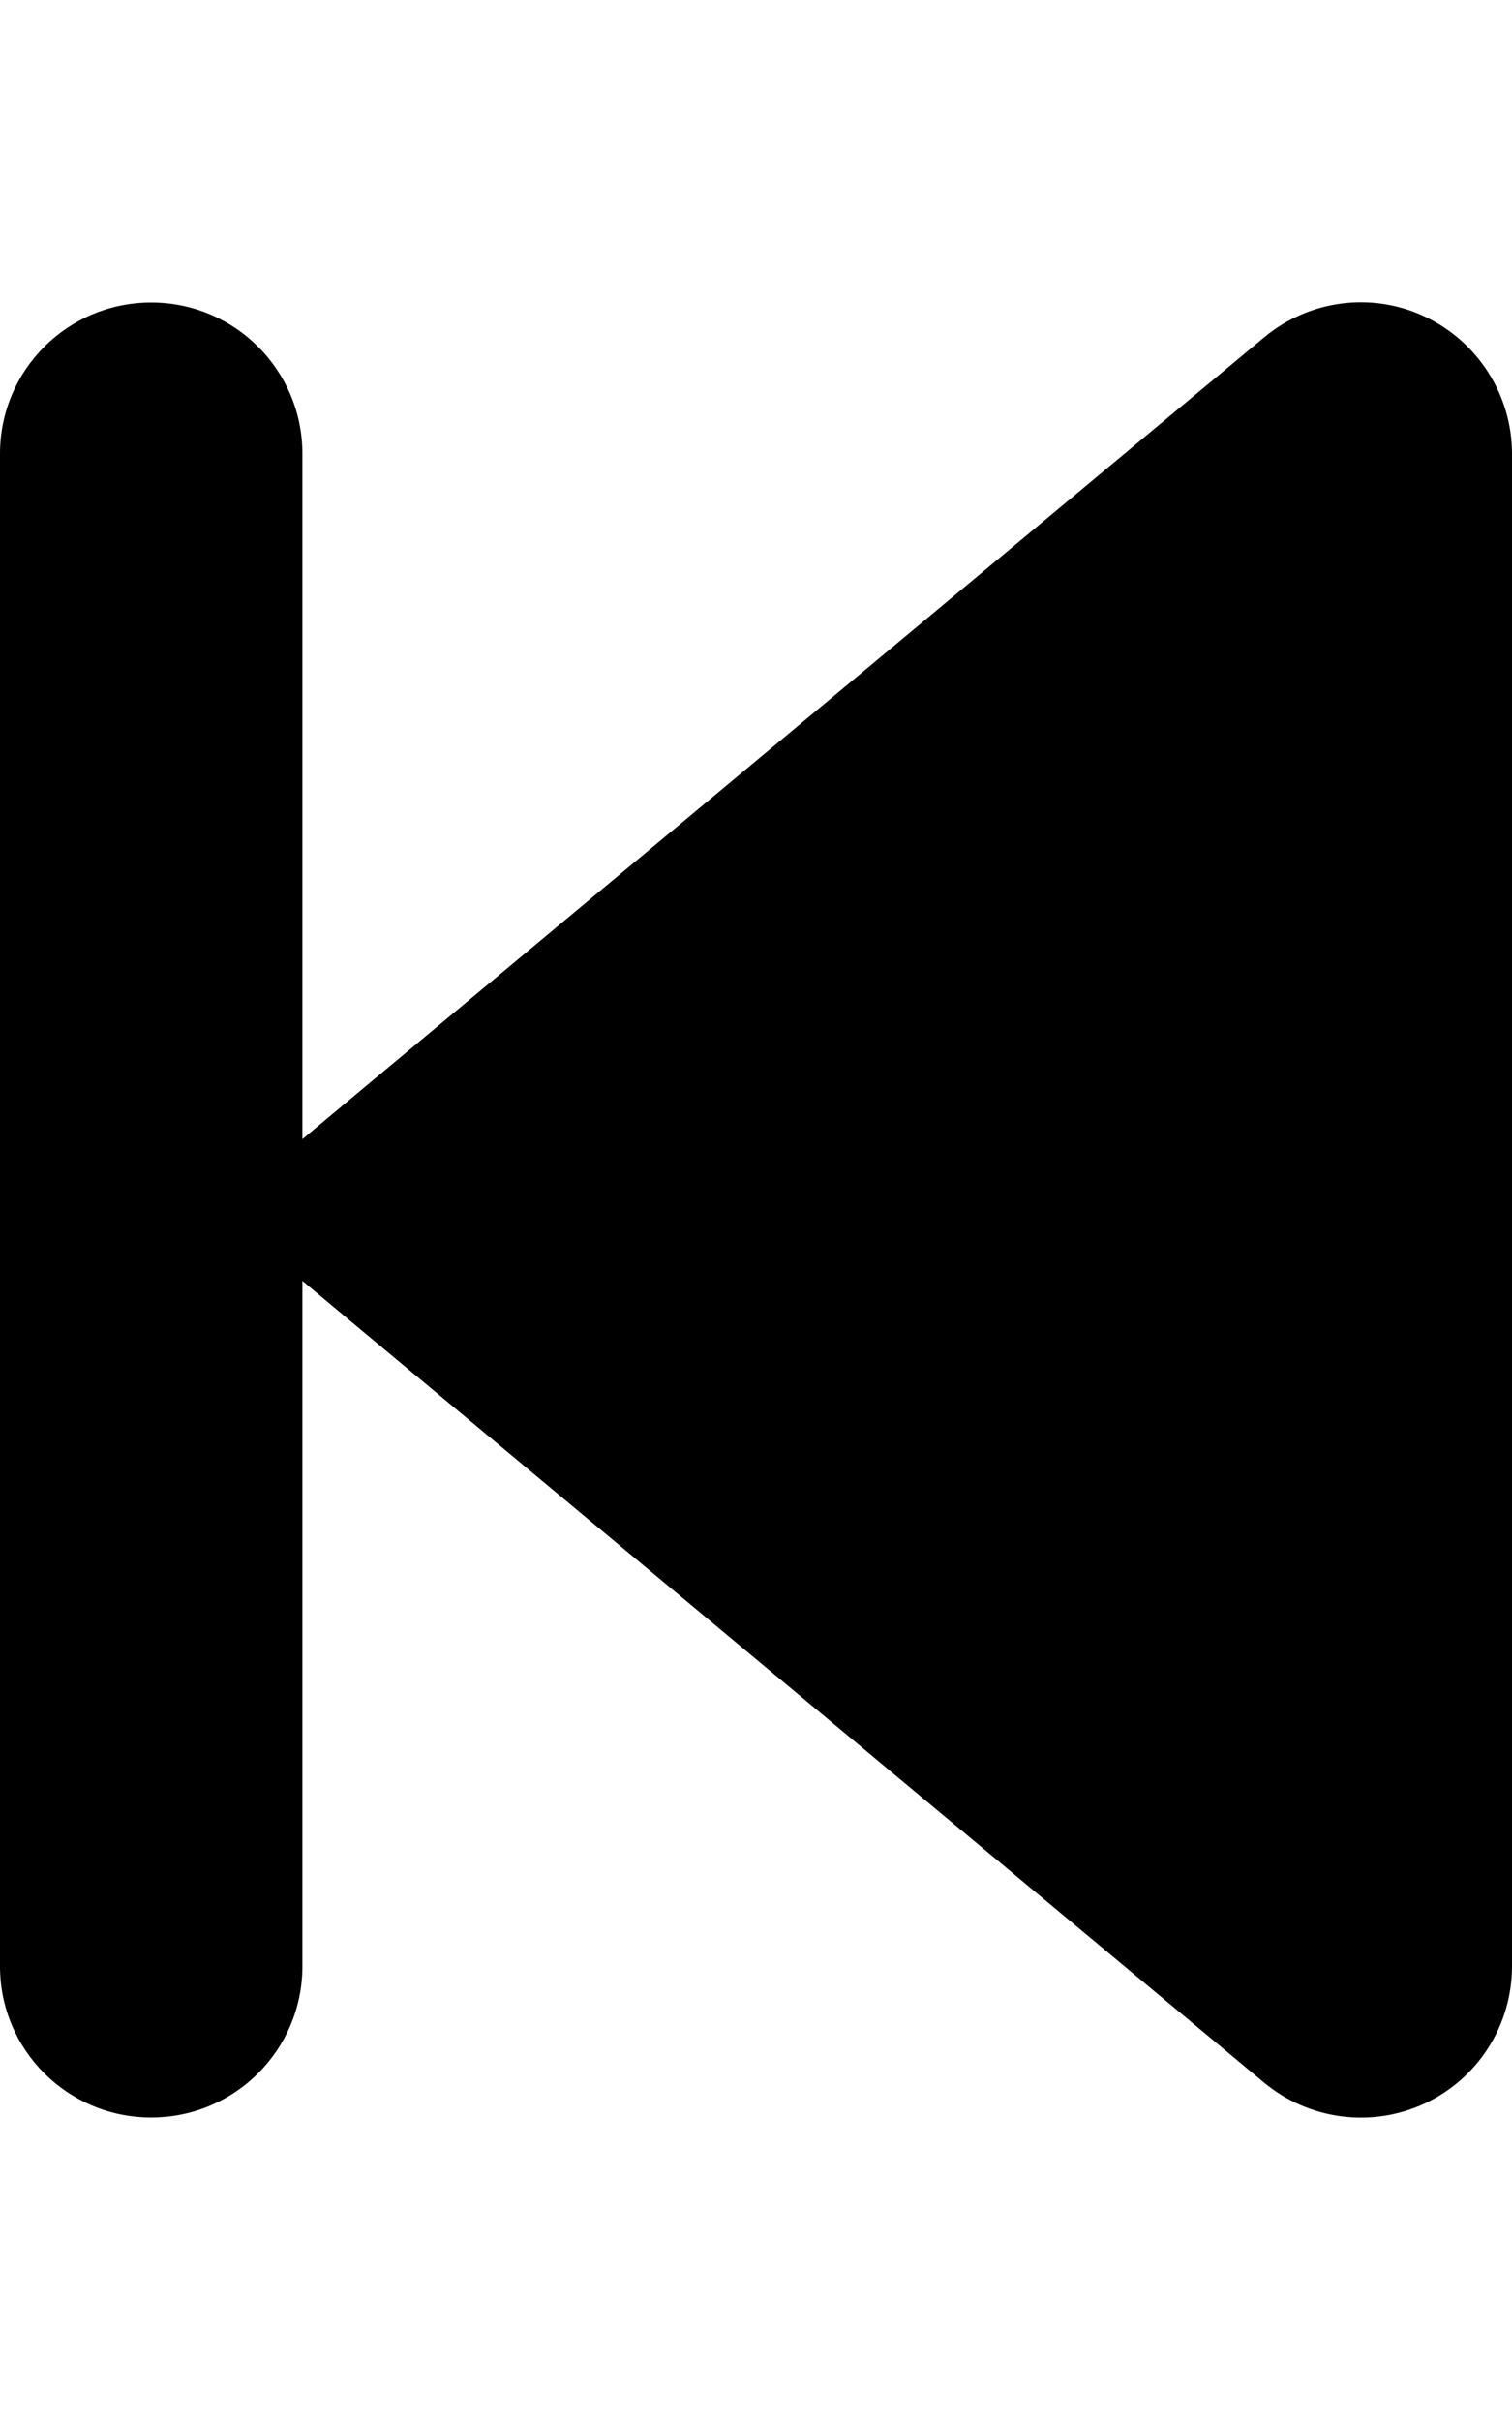 <svg width="320" height="512" viewBox="0 0 320 512" fill="none" xmlns="http://www.w3.org/2000/svg">
<path d="M267.5 440.602C277 448.502 290.3 450.302 301.6 445.002C312.9 439.702 320 428.402 320 416.002V96.002C320 83.602 312.8 72.302 301.6 67.002C290.4 61.702 277.1 63.402 267.5 71.402L75.5 231.402L64 241.002V96.002C64 78.302 49.7 64.002 32 64.002C14.3 64.002 0 78.302 0 96.002V416.002C0 433.702 14.3 448.002 32 448.002C49.7 448.002 64 433.702 64 416.002V271.002L75.5 280.602L267.5 440.602Z" fill="black"/>
</svg>
